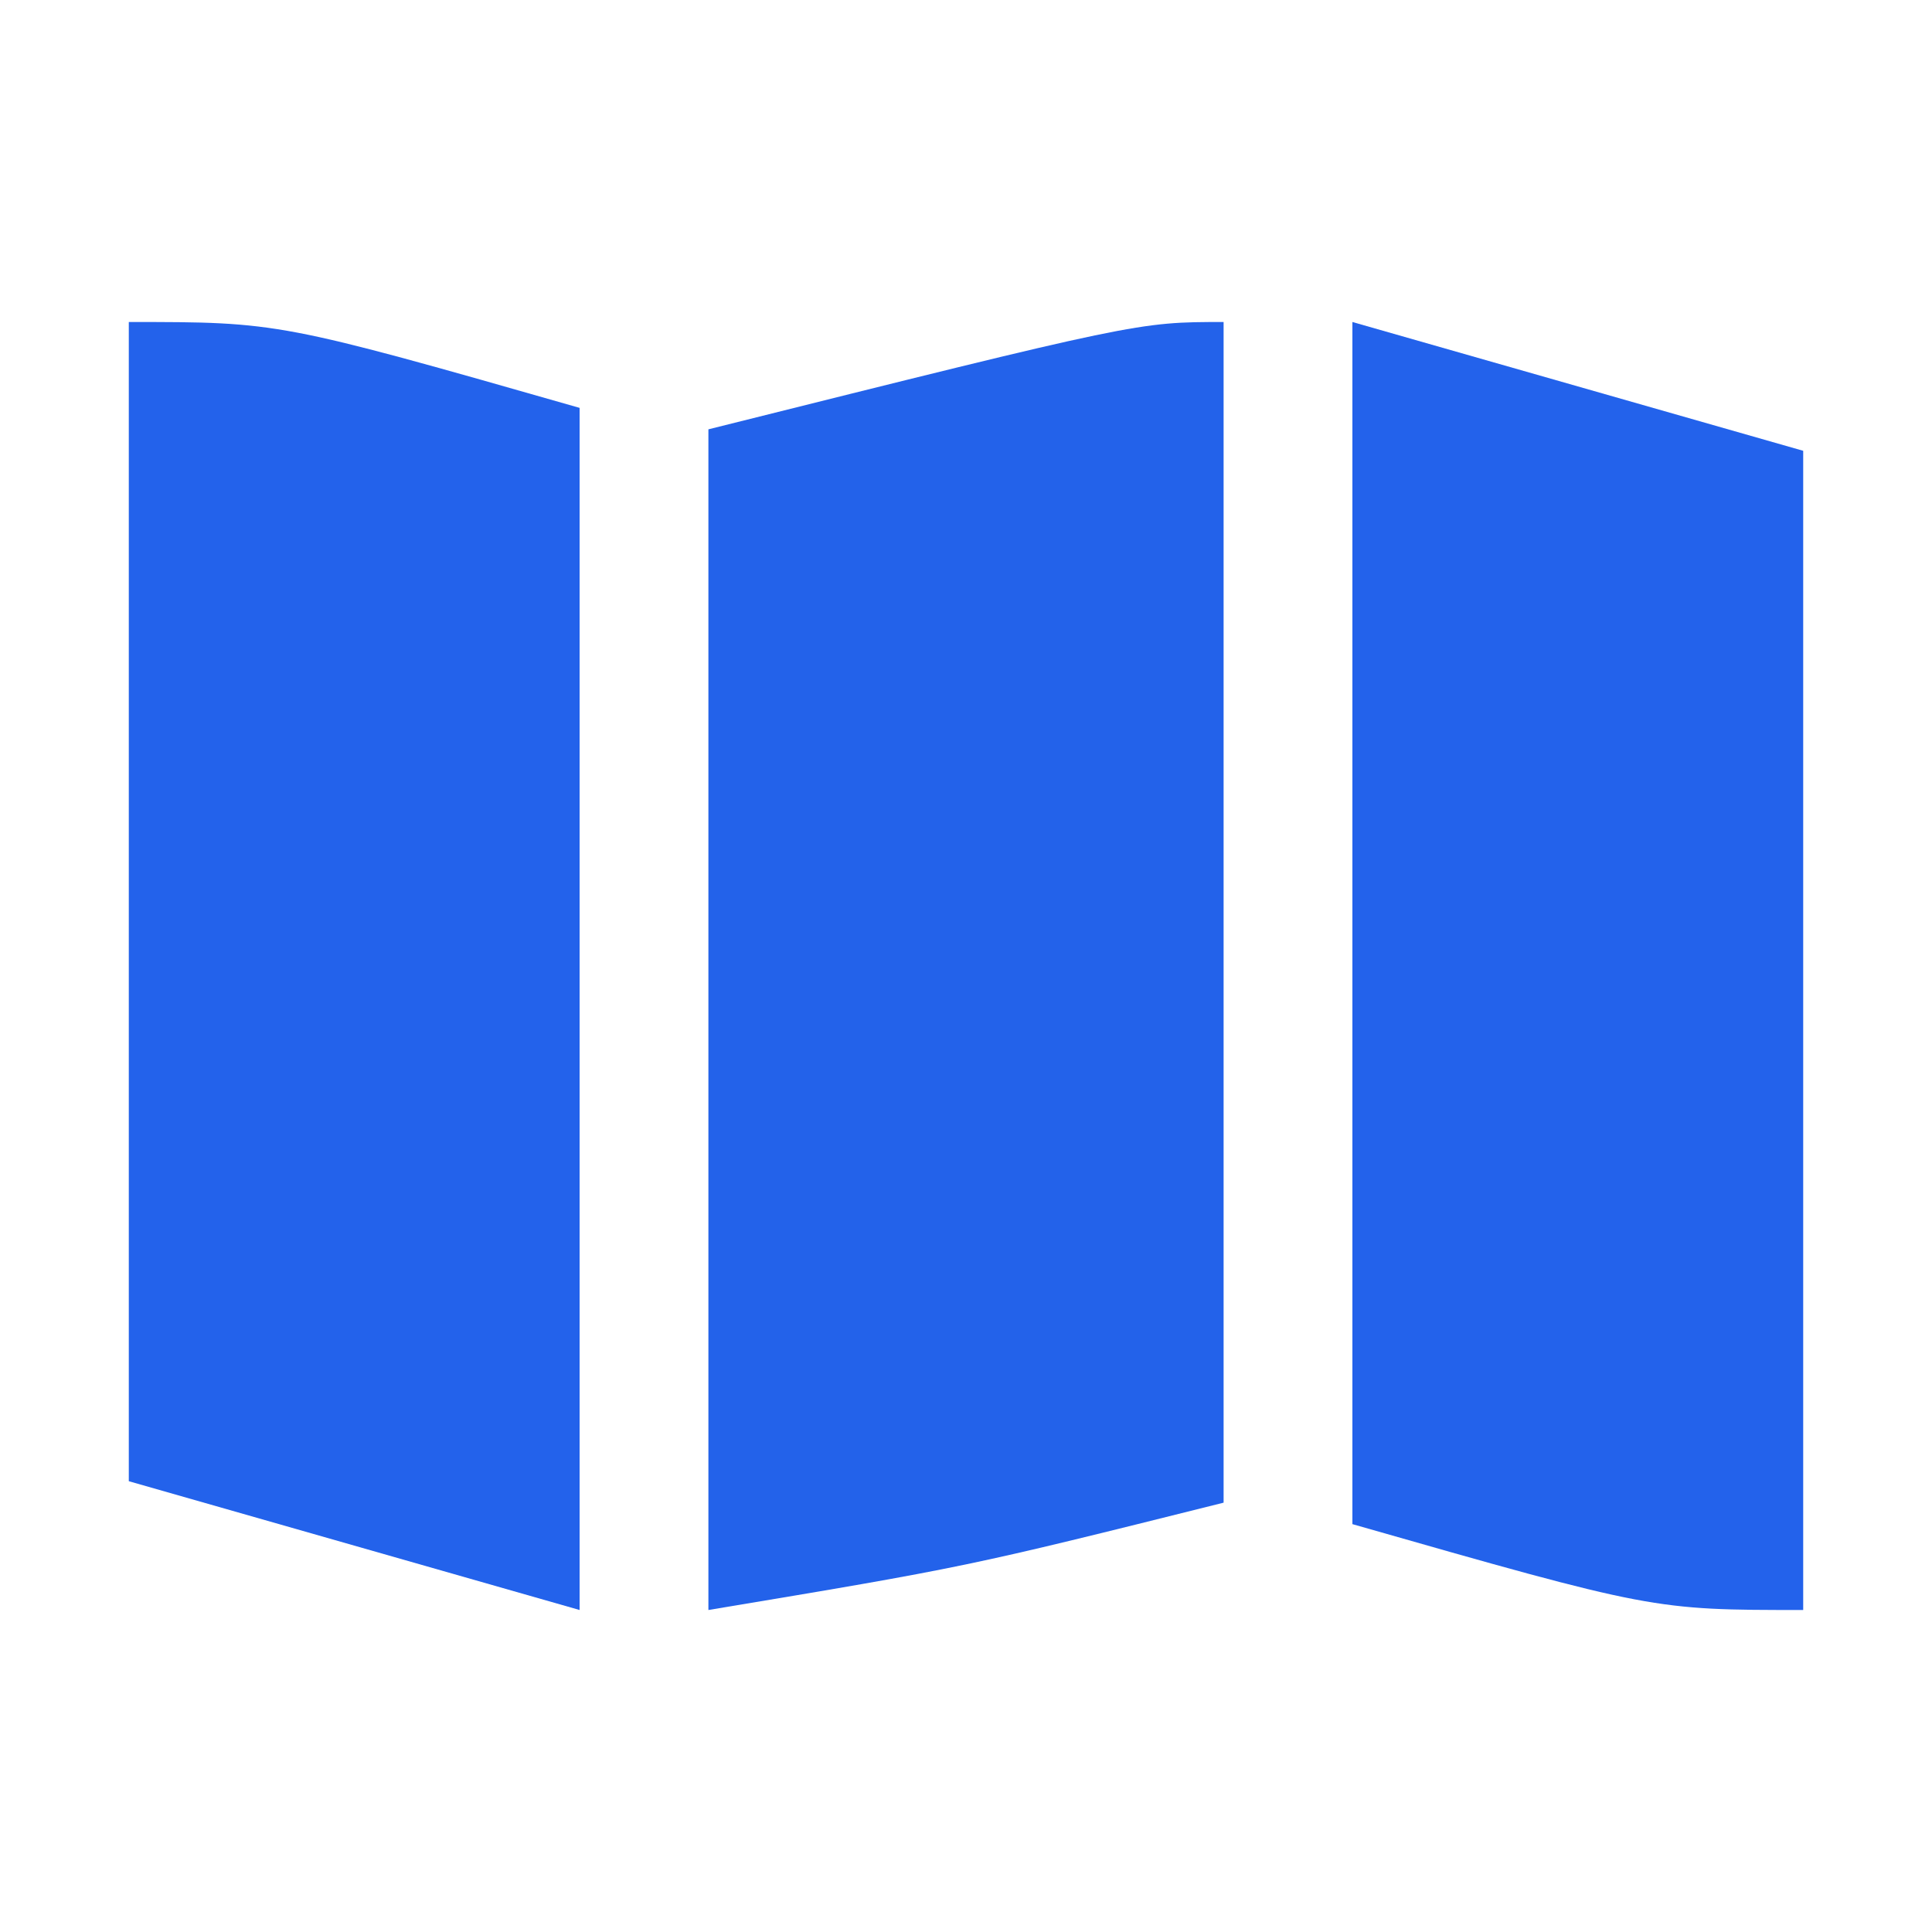<?xml version="1.0" encoding="UTF-8"?>
<svg version="1.1" xmlns="http://www.w3.org/2000/svg" width="90" height="90">
<path d="M0 0 C0 18.15 0 36.3 0 55 C-12 58 -12 58 -24 60 C-24 41.85 -24 23.7 -24 5 C-4 0 -4 0 0 0 Z " fill="#2362EA" transform="translate(57,15)"/>
<path d="M0 0 C7 0 7 0 21 4 C21 22.48 21 40.96 21 60 C14.07 58.02 7.14 56.04 0 54 C0 36.18 0 18.36 0 0 Z " fill="#2362EB" transform="translate(6,15)"/>
<path d="M0 0 C6.93 1.98 13.86 3.96 21 6 C21 23.82 21 41.64 21 60 C14 60 14 60 0 56 C0 37.52 0 19.04 0 0 Z " fill="#2362EB" transform="translate(63,15)"/>
</svg>
